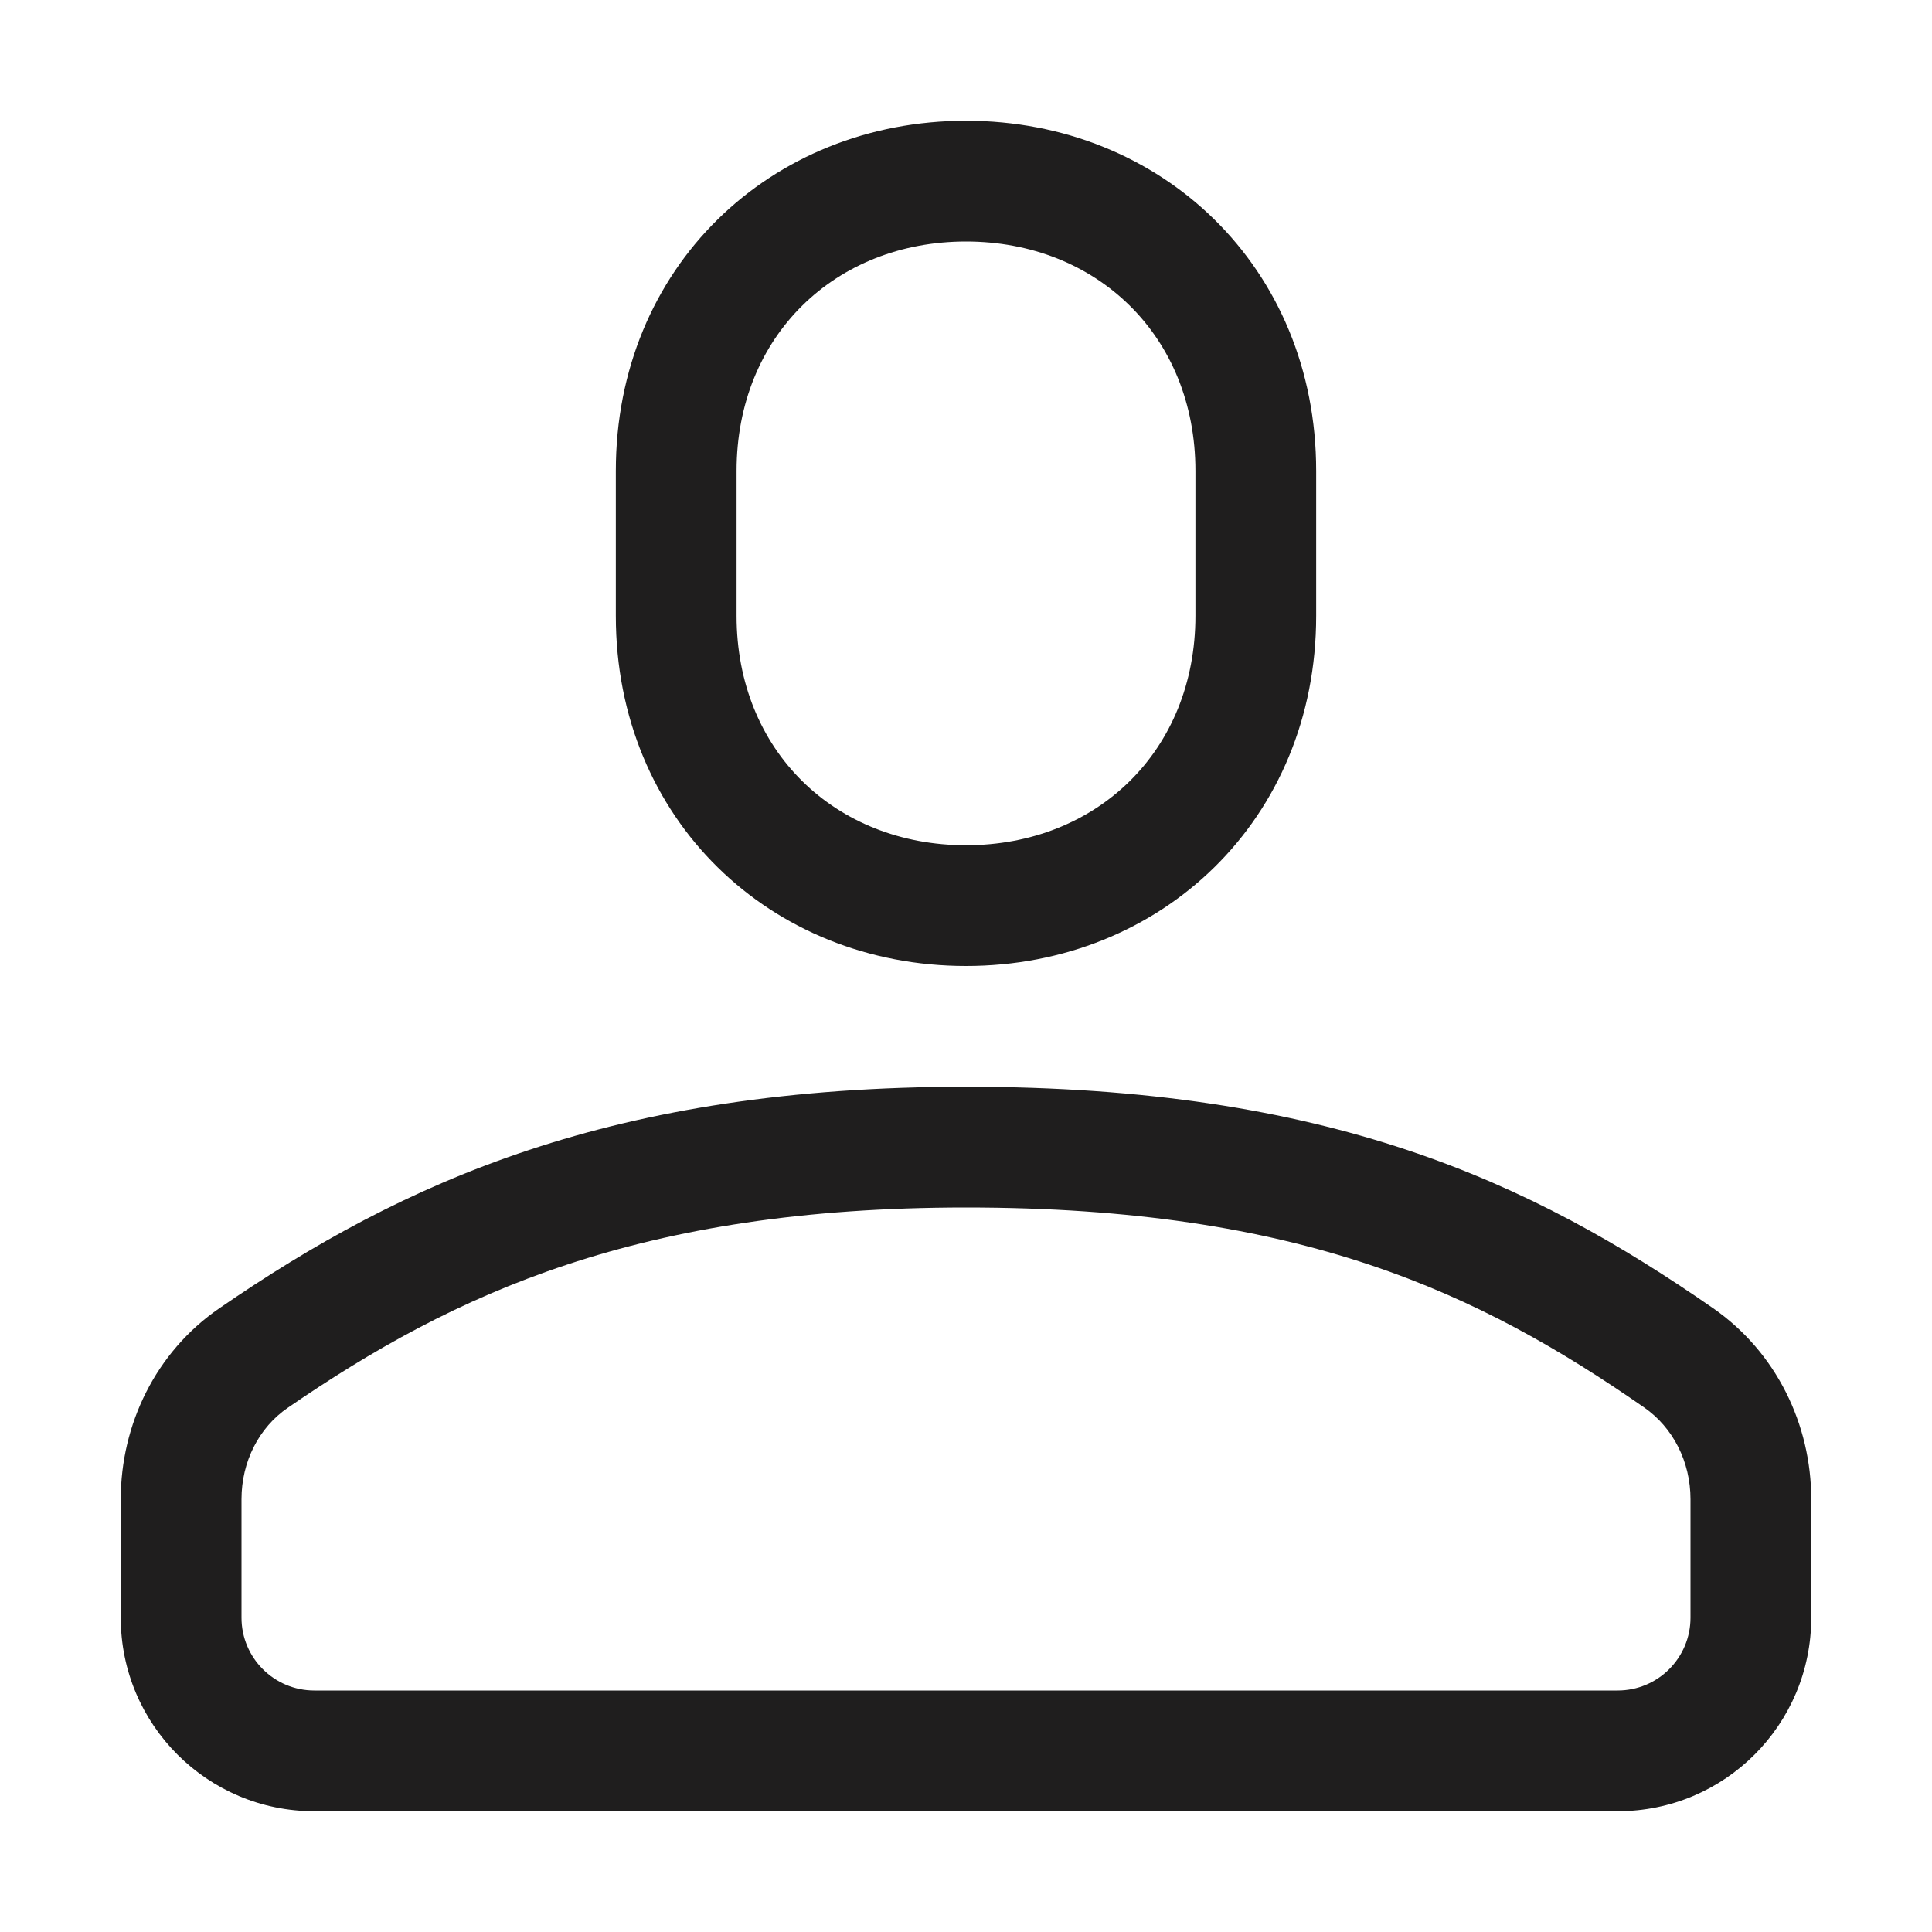 <svg width="16" height="16" viewBox="0 0 16 16" fill="none" xmlns="http://www.w3.org/2000/svg">
<path fill-rule="evenodd" clip-rule="evenodd" d="M1.816 10.835C3.344 9.784 5.069 9 8 9C11.002 9 12.674 9.784 14.187 10.834C14.711 11.198 15 11.798 15 12.416V13.397C15 14.283 14.283 15 13.397 15H2.603C1.718 15 1 14.283 1 13.397V12.416C1 11.798 1.289 11.197 1.816 10.835ZM8 10C5.297 10 3.766 10.708 2.383 11.659C2.145 11.822 2 12.104 2 12.416V13.397C2 13.73 2.27 14 2.603 14H13.397C13.73 14 14 13.73 14 13.397V12.416C14 12.105 13.855 11.822 13.616 11.656C12.249 10.707 10.774 10 8 10Z" fill="#1F1E1E"/>
<path fill-rule="evenodd" clip-rule="evenodd" d="M8 2C6.919 2 6.1 2.781 6.1 3.9V5.1C6.1 6.219 6.919 7 8 7C9.081 7 9.9 6.219 9.9 5.1V3.9C9.9 2.781 9.081 2 8 2ZM5.1 3.9C5.1 2.214 6.381 1 8 1C9.619 1 10.9 2.214 10.9 3.9V5.1C10.9 6.786 9.619 8 8 8C6.381 8 5.1 6.786 5.1 5.1V3.9Z" fill="#1F1E1E"/>
</svg>
